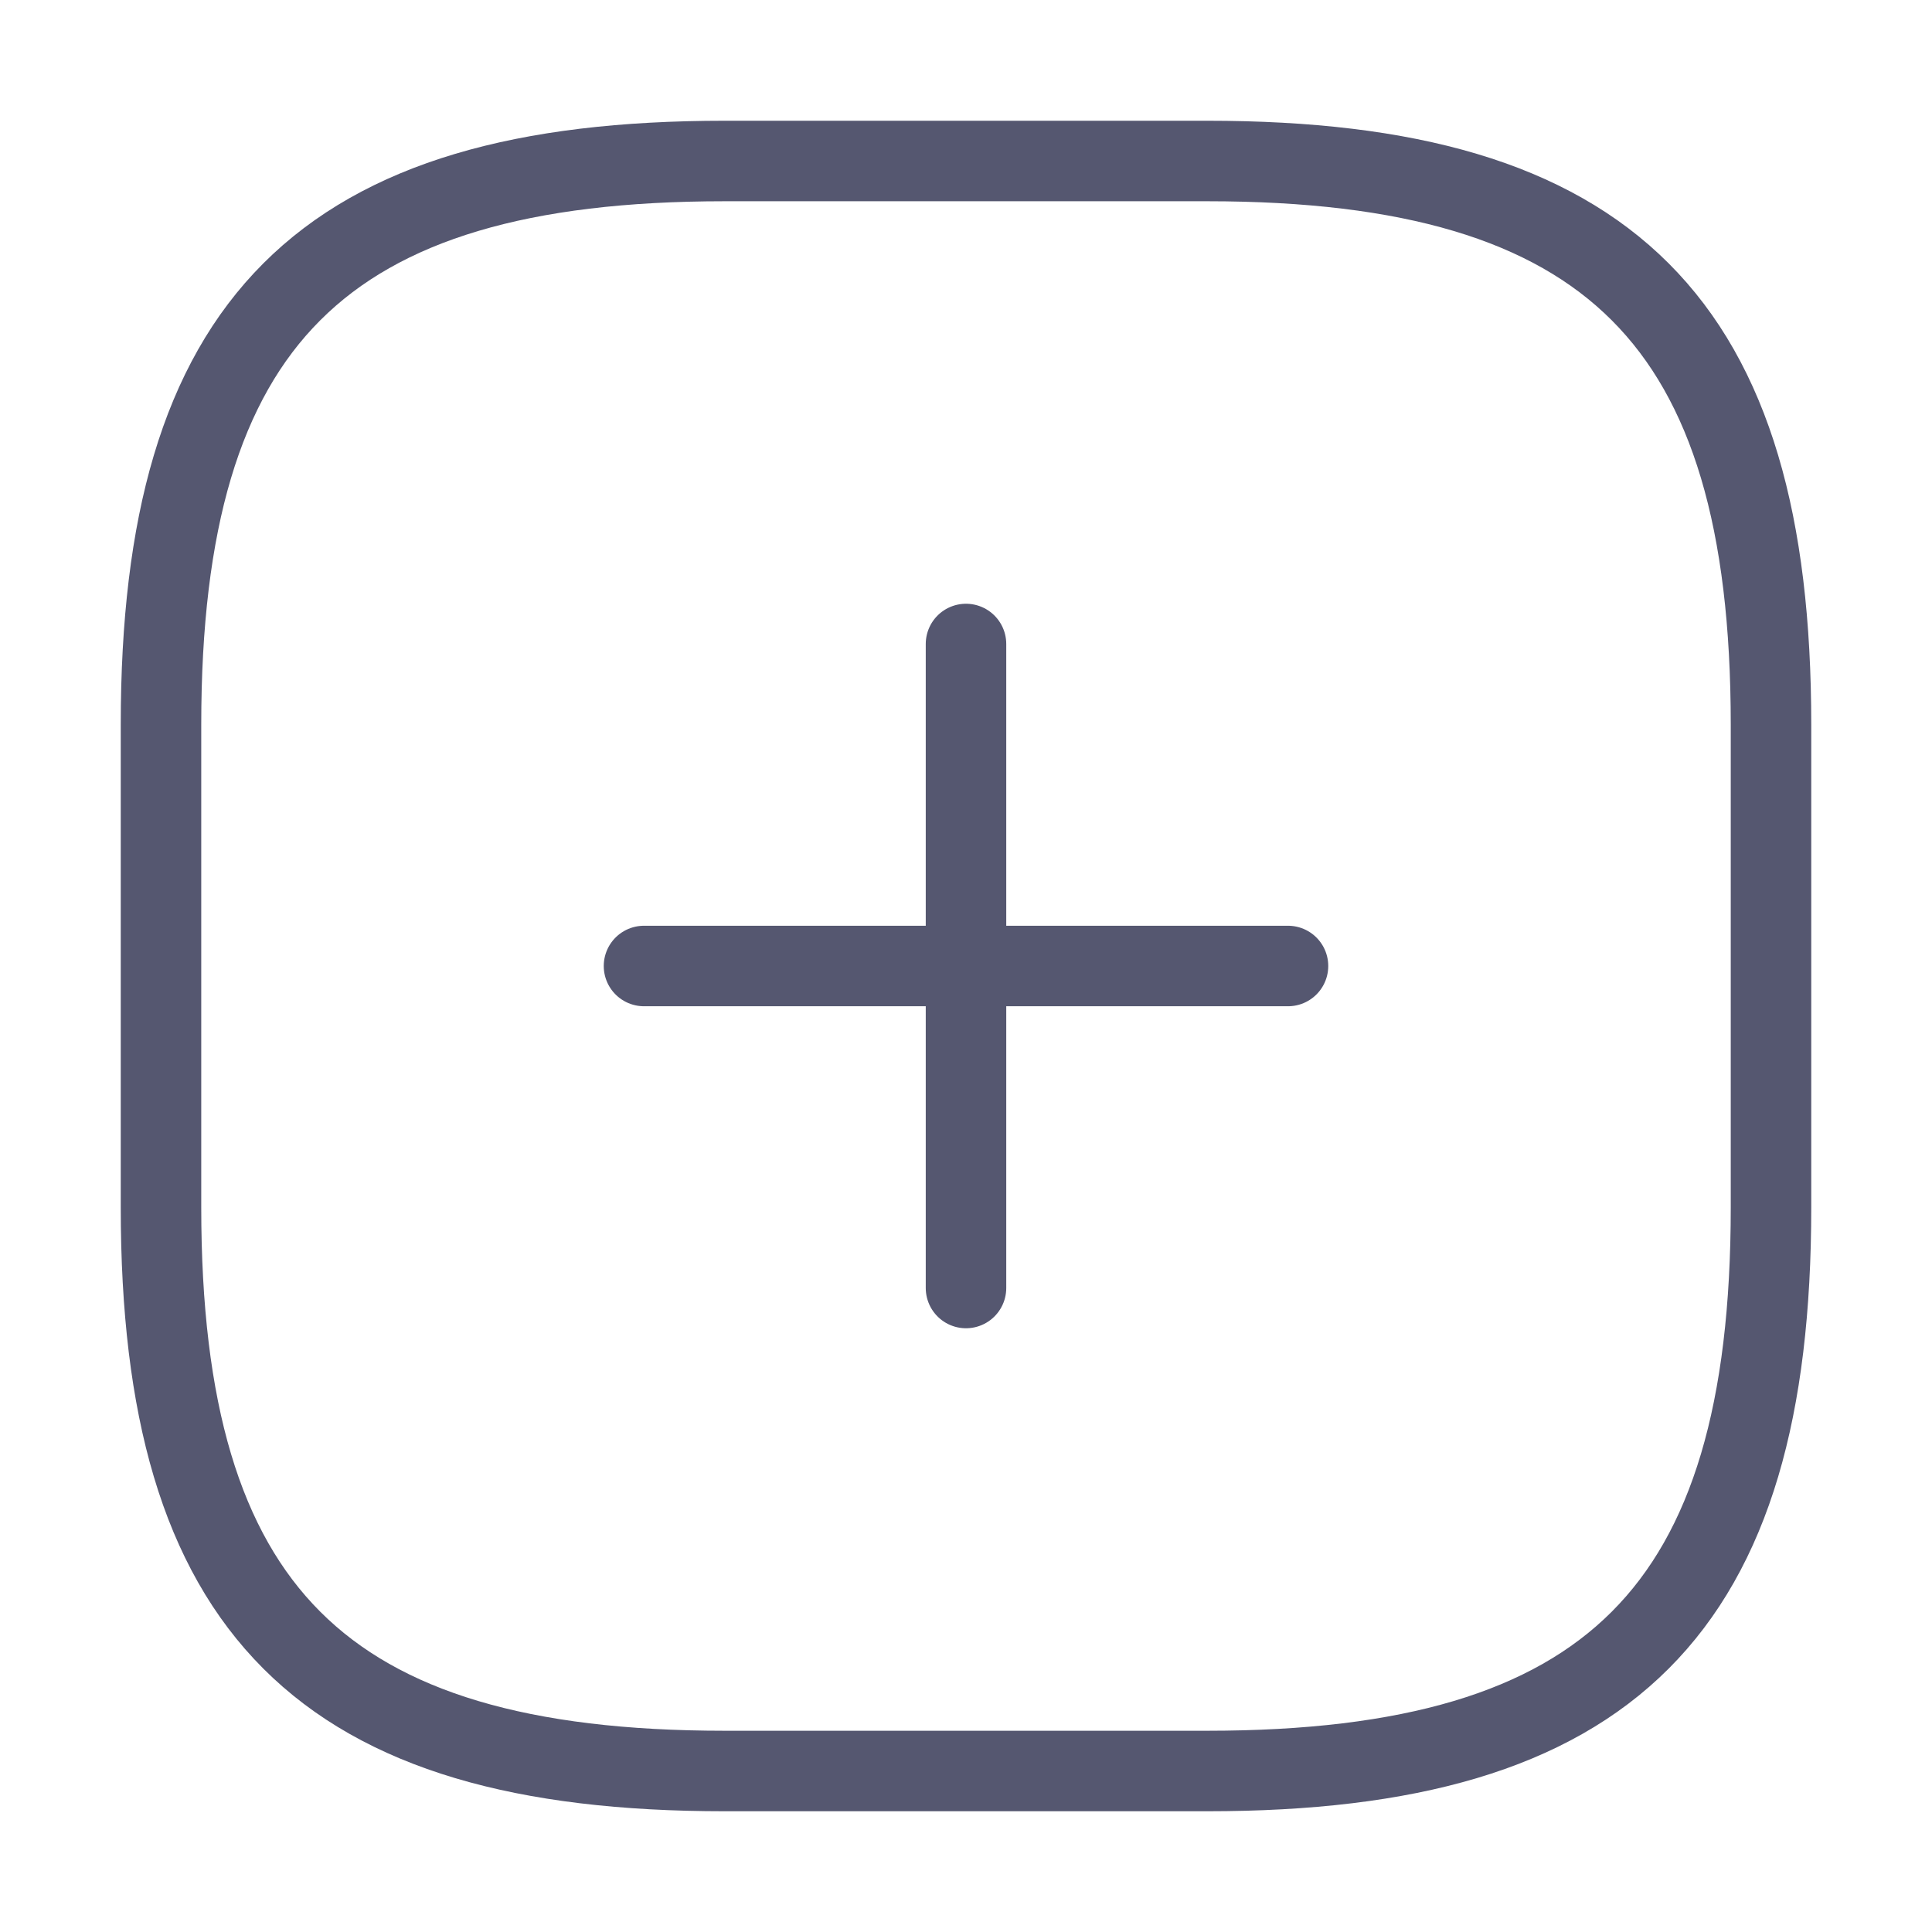 <svg id="vuesax_linear_add-square" data-name="vuesax/linear/add-square" xmlns="http://www.w3.org/2000/svg" width="24" height="24" viewBox="0 0 24 24">
  <g id="add-square" transform="translate(-620 -252)">
    <path id="Vector" d="M0,0H8" transform="translate(628 264)" fill="none" stroke="#555770" stroke-linecap="round" stroke-linejoin="round" stroke-width="1"/>
    <path id="Vector-2" data-name="Vector" d="M0,8V0" transform="translate(632 260)" fill="none" stroke="#555770" stroke-linecap="round" stroke-linejoin="round" stroke-width="1"/>
    <path id="Vector-3" data-name="Vector" d="M7,20h6c5,0,7-2,7-7V7c0-5-2-7-7-7H7C2,0,0,2,0,7v6C0,18,2,20,7,20Z" transform="translate(622 254)" fill="none" stroke="#555770" stroke-linecap="round" stroke-linejoin="round" stroke-width="1"/>
    <path id="Vector-4" data-name="Vector" d="M0,0H24V24H0Z" transform="translate(620 252)" fill="none" opacity="0"/>
  </g>
</svg>
